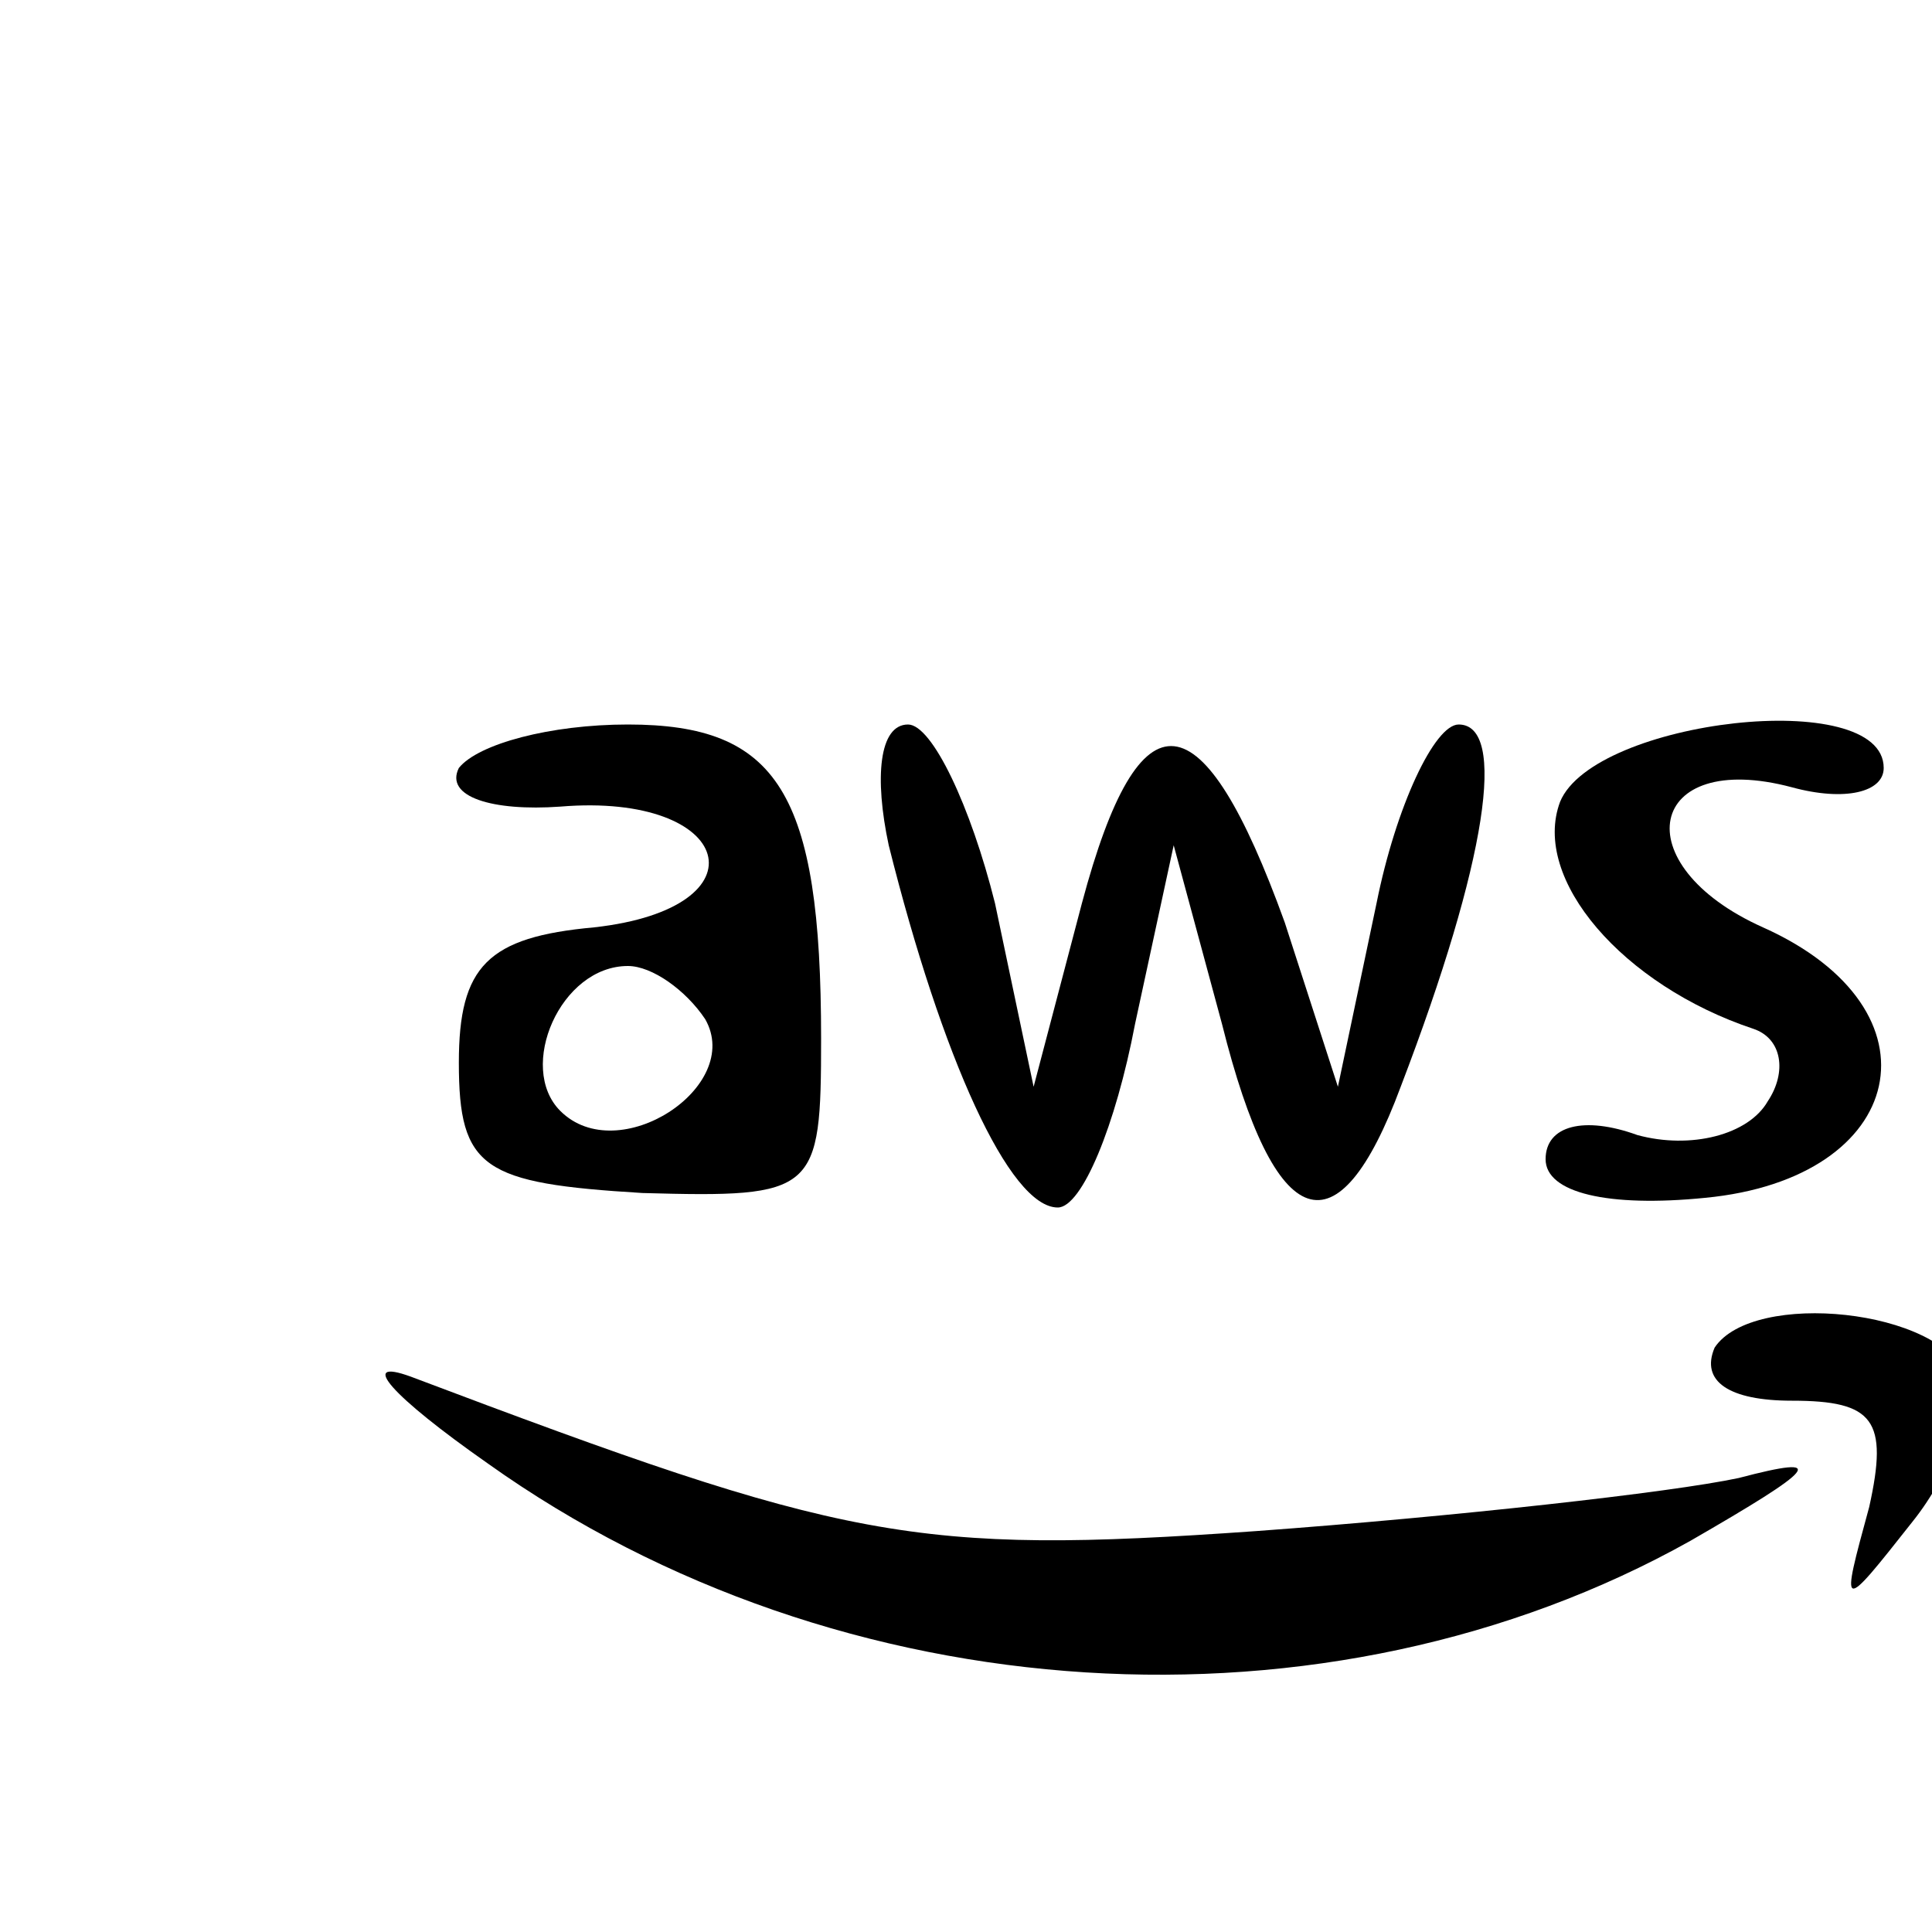 <svg xmlns="http://www.w3.org/2000/svg" viewBox="0 0 40 40" preserveAspectRatio="xMidYMid meet">

<g transform="translate(0,48) scale(0.1,-0.1)"
fill="#000000" stroke="none">
<path d="M95 321 c-3 -6 7 -9 21 -8 36 3 43 -21 7 -25 -22 -2 -28 -8 -28 -28
0 -22 5 -25 38 -27 36 -1 37 0 37 32 0 51 -9 65 -40 65 -16 0 -31 -4 -35 -9z
m51 -52 c8 -14 -18 -31 -30 -19 -9 9 0 30 14 30 5 0 12 -5 16 -11z"/>
<path d="M184 305 c11 -44 25 -75 35 -75 5 0 12 17 16 38 l8 37 10 -37 c11
-44 24 -48 37 -13 18 47 22 75 12 75 -5 0 -13 -17 -17 -37 l-8 -38 -11 34
c-17 47 -30 49 -42 4 l-10 -38 -8 38 c-5 20 -13 37 -18 37 -6 0 -7 -11 -4 -25z"/>
<path d="M323 314 c-6 -16 13 -38 40 -47 6 -2 7 -9 3 -15 -4 -7 -16 -10 -27
-7 -11 4 -19 2 -19 -5 0 -7 13 -10 33 -8 42 4 50 39 12 56 -29 13 -24 37 6 29
11 -3 19 -1 19 4 0 17 -60 10 -67 -7z"/>
<path d="M355 201 c-3 -7 3 -11 16 -11 17 0 20 -4 16 -22 -6 -22 -6 -22 9 -3
8 10 13 24 11 30 -5 14 -44 18 -52 6z"/>
<path d="M101 177 c73 -52 174 -58 249 -16 26 15 29 18 10 13 -14 -3 -59 -8
-100 -11 -71 -5 -85 -2 -175 32 -11 4 -4 -4 16 -18z"/>
</g>
</svg>
